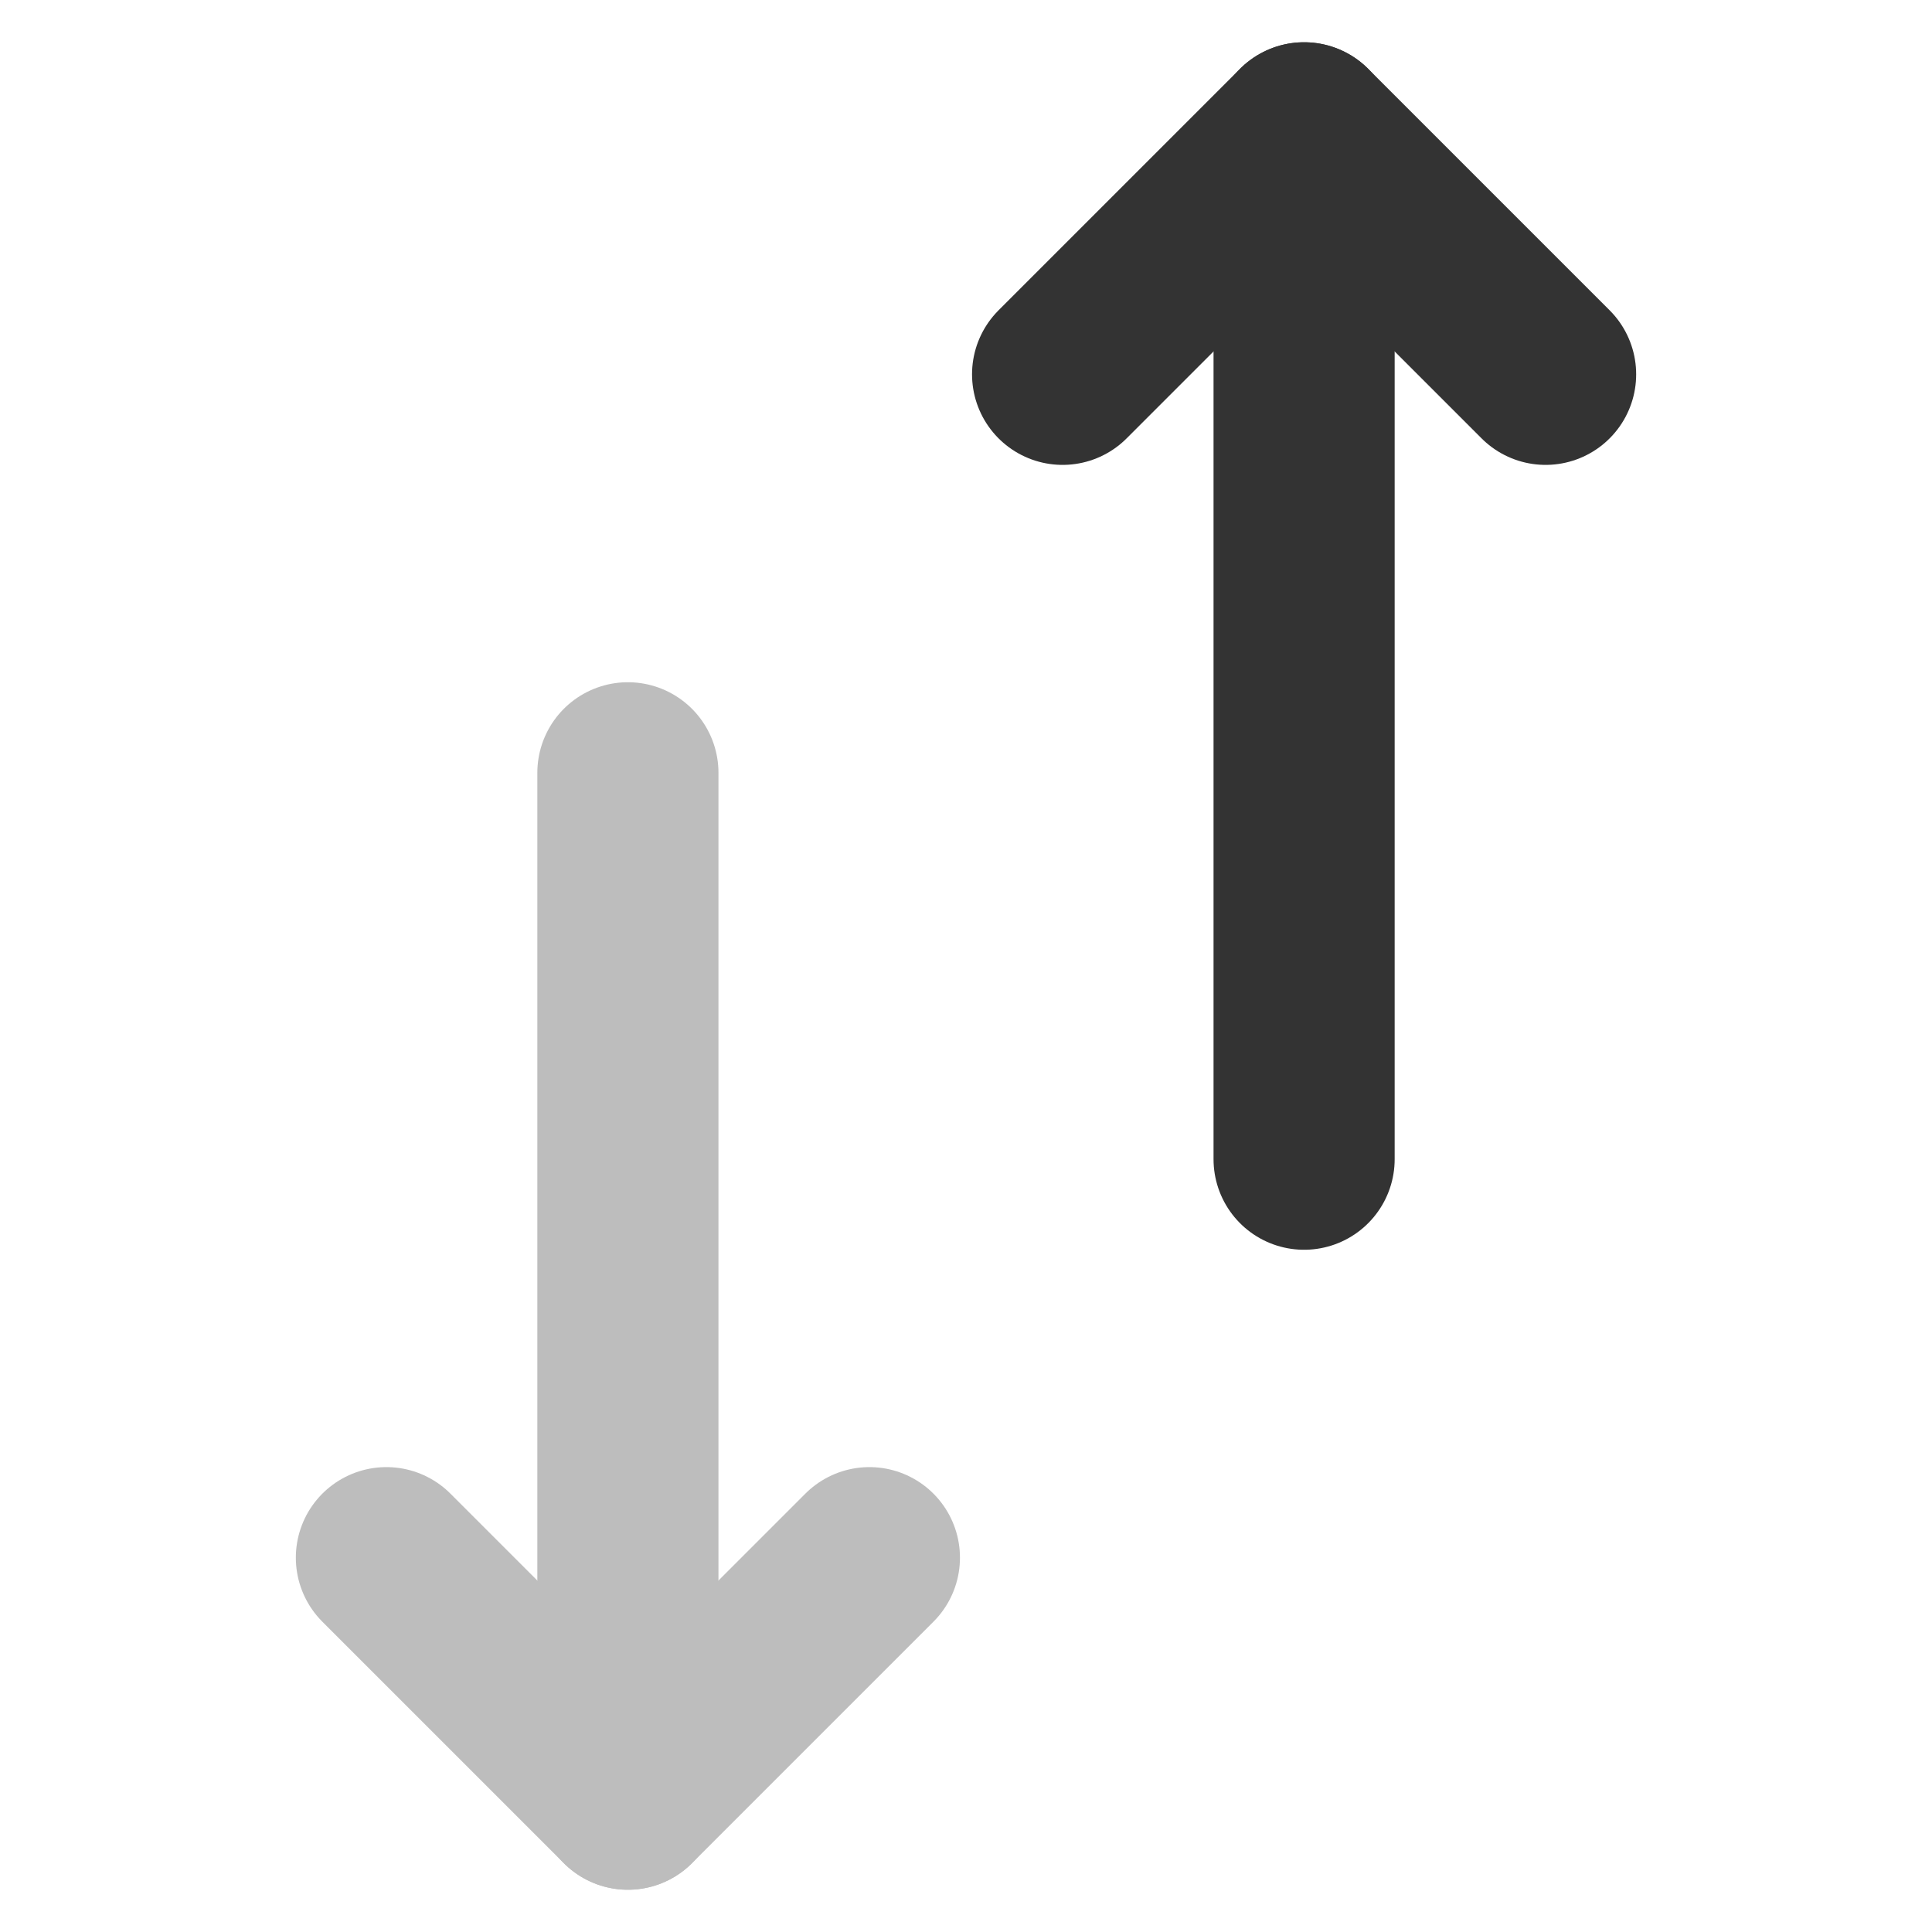<svg width="16" height="16" viewBox="0 0 16 16" fill="none" xmlns="http://www.w3.org/2000/svg">
<path d="M5.2 6.4V14.9" stroke="#BDBDBD" stroke-width="1.5" stroke-linecap="round" stroke-linejoin="round"/>
<path d="M7.2 12.9L5.2 14.9L3.2 12.9" stroke="#BDBDBD" stroke-width="1.5" stroke-linecap="round" stroke-linejoin="round"/>
<path d="M10.8 9.6V1.1" stroke="#333333" stroke-width="1.5" stroke-linecap="round" stroke-linejoin="round"/>
<path d="M8.8 3.1L10.8 1.1L12.8 3.1" stroke="#333333" stroke-width="1.5" stroke-linecap="round" stroke-linejoin="round"/>
</svg>
